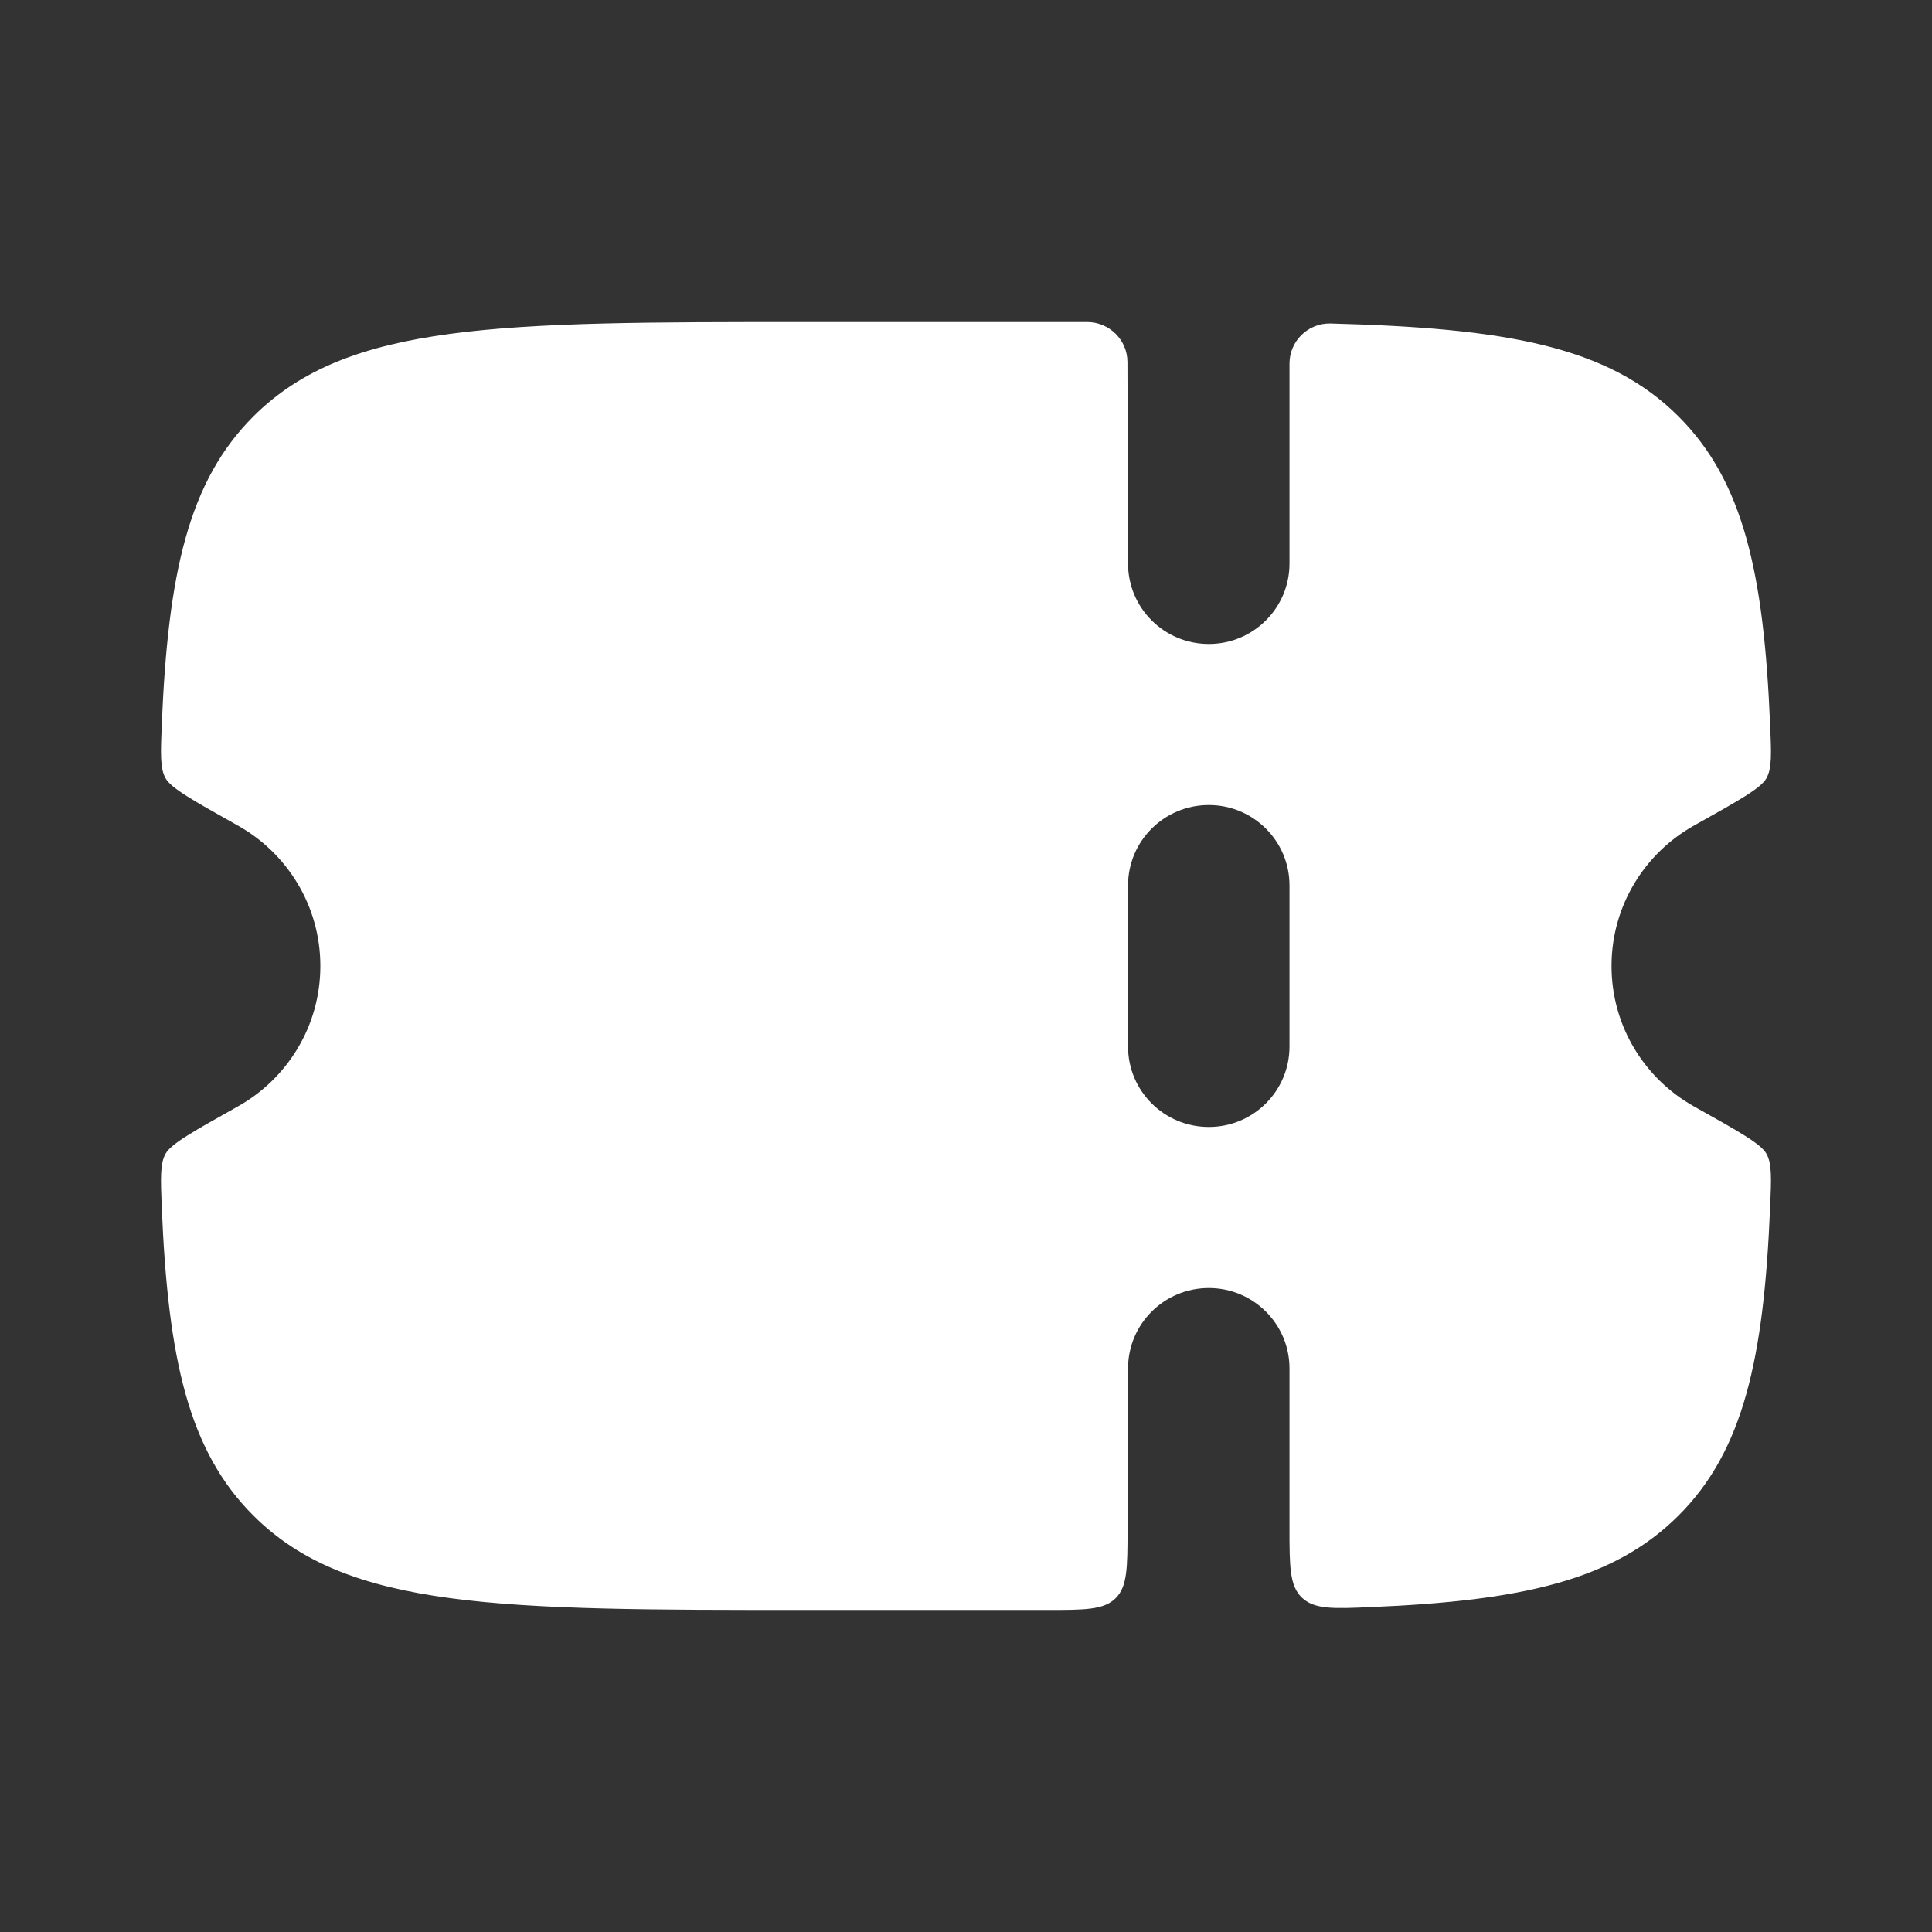 <svg width="16" height="16" viewBox="0 0 16 16" fill="none" xmlns="http://www.w3.org/2000/svg">
<rect x="0" y="0" width="16" height="16" fill="#333333" stroke="none"/>
<path fill-rule="evenodd" clip-rule="evenodd" d="M9.338 12.669L9.342 11.333C9.342 10.965 9.641 10.667 10.011 10.667C10.38 10.667 10.679 10.965 10.679 11.333V12.651C10.679 12.972 10.679 13.133 10.782 13.231C10.885 13.329 11.042 13.323 11.357 13.309C12.599 13.257 13.362 13.089 13.9 12.552C14.439 12.015 14.607 11.251 14.659 10.007C14.67 9.76 14.675 9.637 14.629 9.555C14.583 9.472 14.399 9.37 14.031 9.164C13.622 8.936 13.346 8.5 13.346 8C13.346 7.5 13.622 7.064 14.031 6.836C14.399 6.63 14.583 6.528 14.629 6.445C14.675 6.363 14.67 6.24 14.659 5.993C14.607 4.749 14.439 3.986 13.9 3.448C13.315 2.864 12.463 2.717 11.018 2.679C10.832 2.675 10.679 2.825 10.679 3.011V4.667C10.679 5.035 10.38 5.333 10.011 5.333C9.641 5.333 9.342 5.035 9.342 4.667L9.337 2.999C9.337 2.815 9.187 2.667 9.003 2.667H6.663C4.143 2.667 2.882 2.667 2.099 3.448C1.56 3.986 1.392 4.749 1.34 5.993C1.33 6.24 1.325 6.363 1.371 6.445C1.417 6.528 1.601 6.63 1.968 6.836C2.377 7.064 2.653 7.5 2.653 8C2.653 8.5 2.377 8.936 1.968 9.164C1.601 9.37 1.417 9.472 1.371 9.555C1.325 9.637 1.33 9.76 1.34 10.007C1.392 11.251 1.56 12.015 2.099 12.552C2.882 13.333 4.143 13.333 6.663 13.333H8.67C8.984 13.333 9.141 13.333 9.239 13.236C9.337 13.139 9.337 12.982 9.338 12.669ZM10.679 8.667V7.333C10.679 6.965 10.38 6.667 10.011 6.667C9.641 6.667 9.342 6.965 9.342 7.333V8.667C9.342 9.035 9.641 9.333 10.011 9.333C10.38 9.333 10.679 9.035 10.679 8.667Z" fill="white"/>
</svg>
